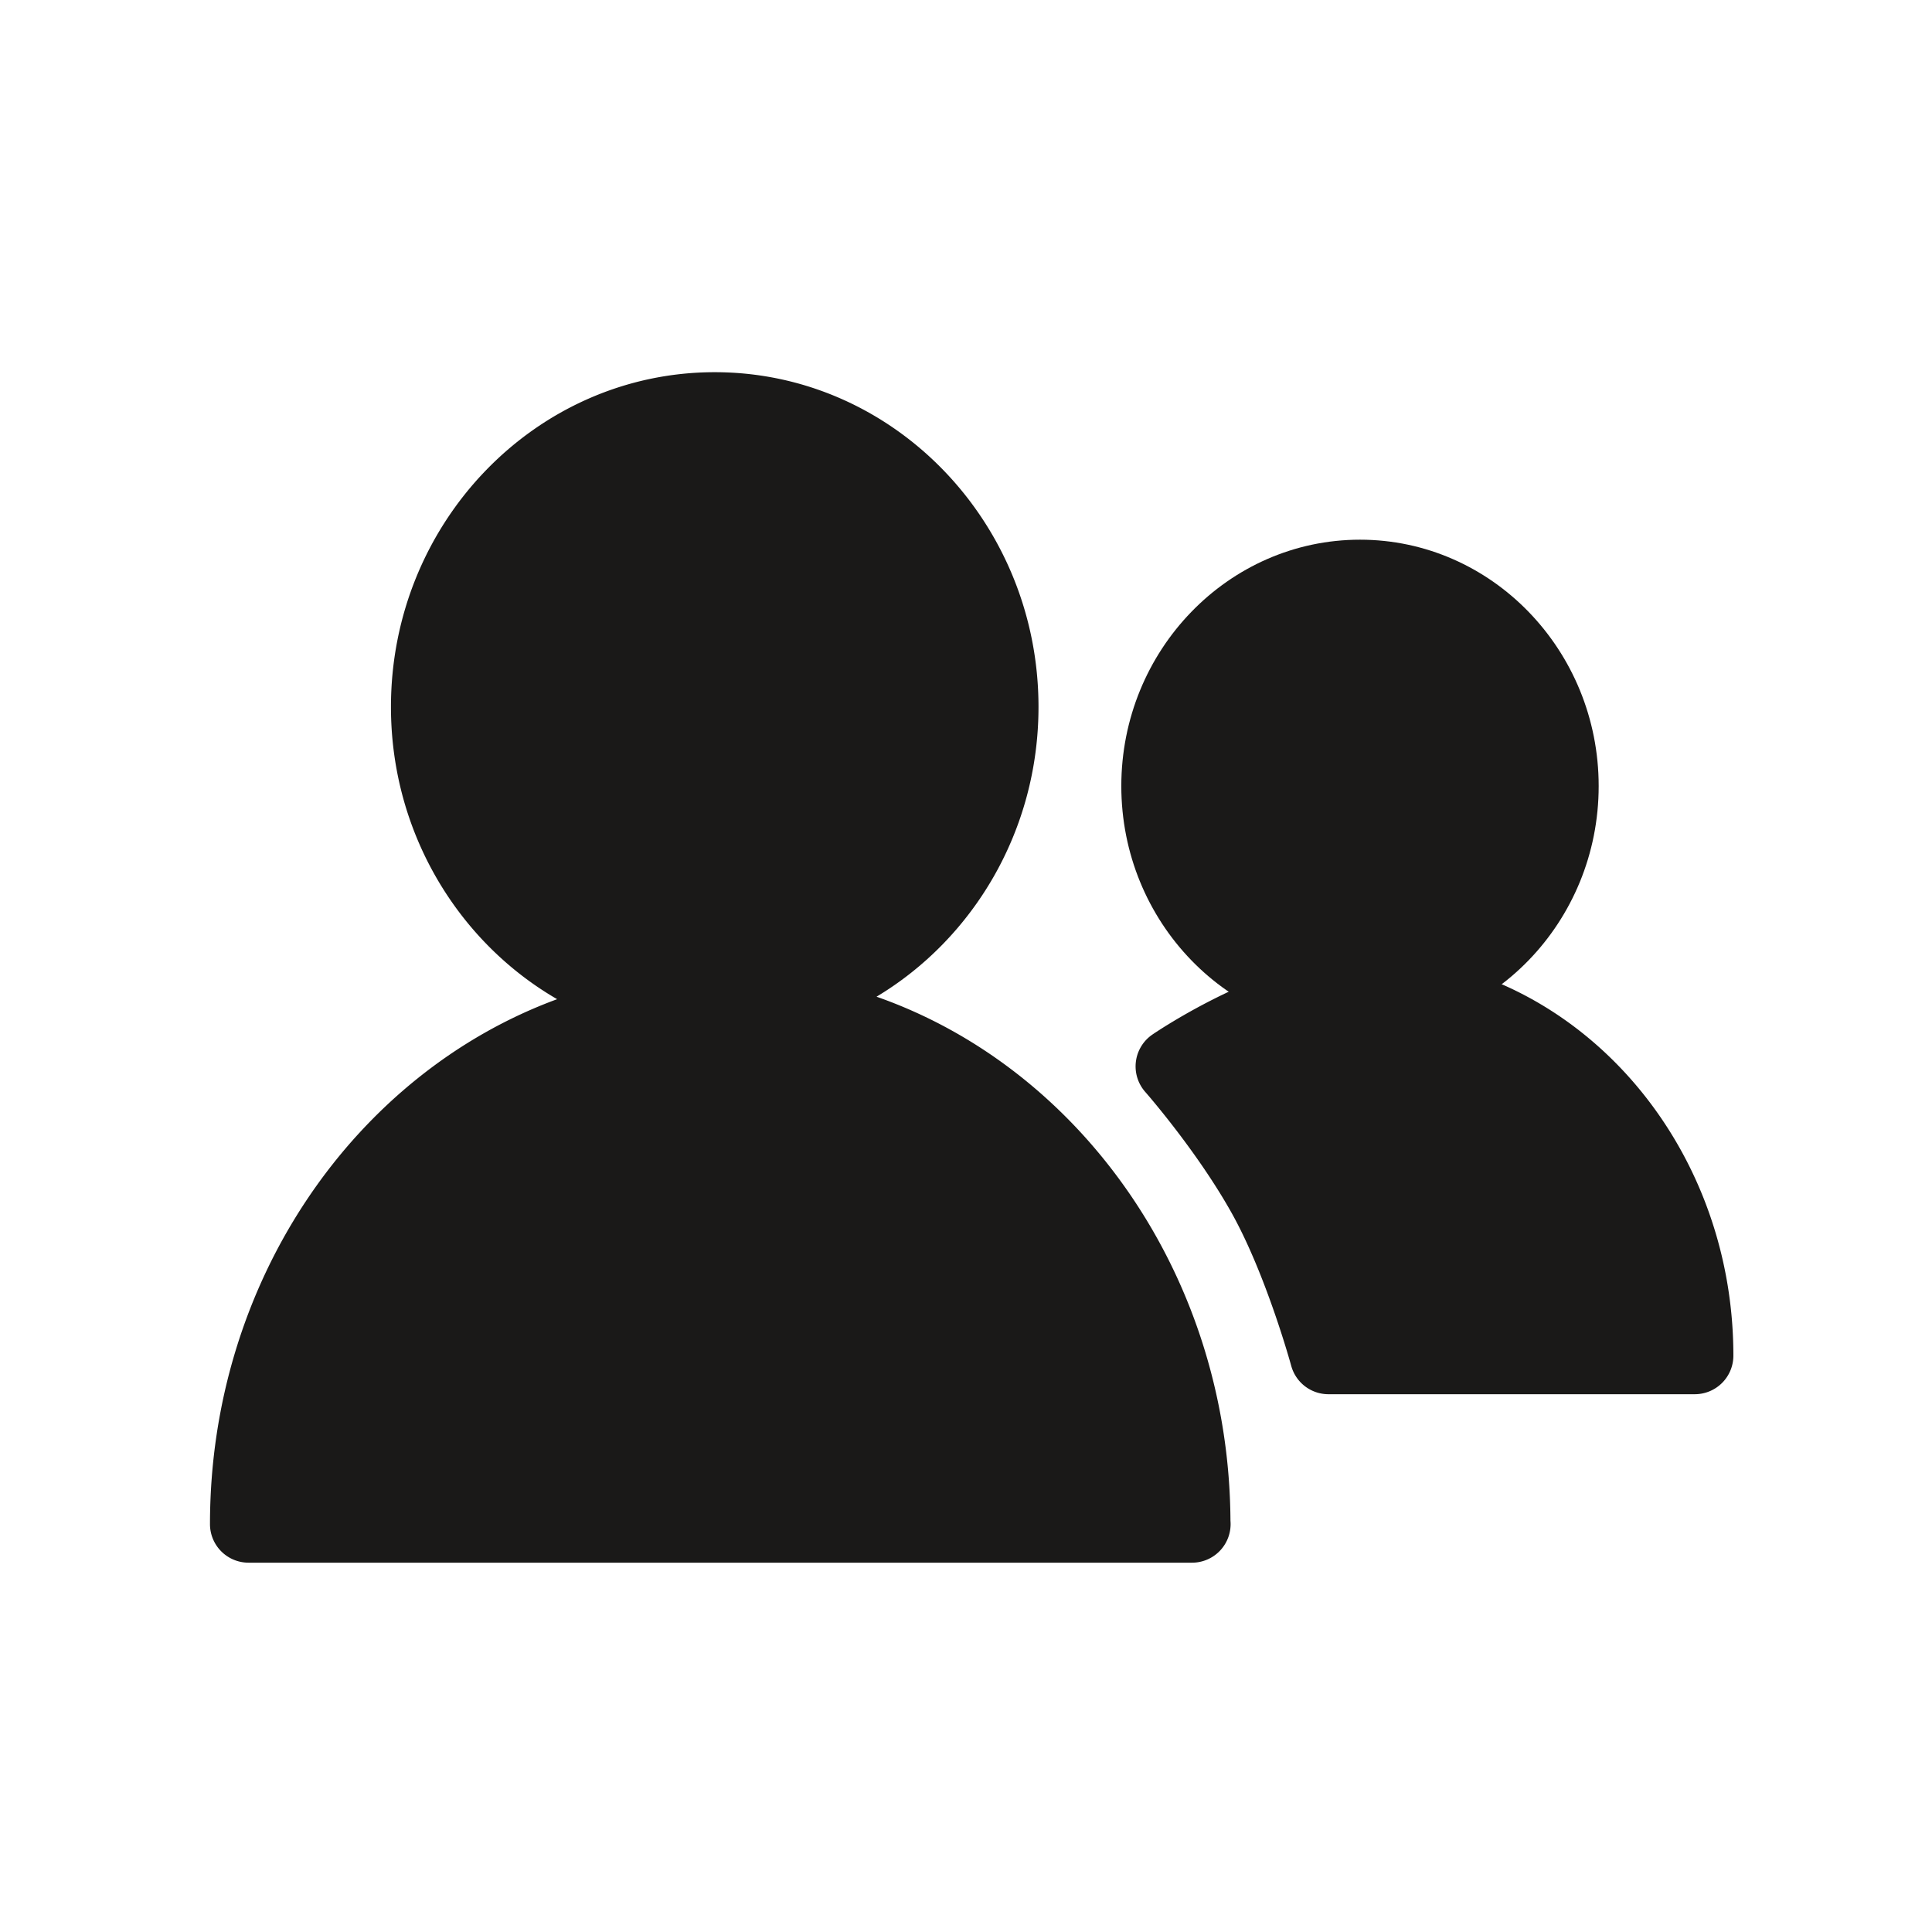 <svg width="284" height="284" viewBox="0 0 284 284" xmlns="http://www.w3.org/2000/svg">
    <g fill="#1A1918" fill-rule="evenodd">
        <path d="M199.917 79.333c-19.348 0-35.087 16.248-35.087 36.218 0 19.971 15.74 36.22 35.087 36.22 19.346 0 35.085-16.249 35.085-36.22 0-19.97-15.739-36.218-35.085-36.218"/>
        <path d="M200.482 140.431c-13.867 0-30.384 11.17-31.08 11.646a5.67 5.67 0 0 0-1.054 8.432c.075.085 7.576 8.633 12.699 17.792 5.085 9.09 8.722 22.332 8.758 22.465a5.67 5.67 0 0 0 5.47 4.181h53.859a5.669 5.669 0 0 0 5.669-5.669c0-32.449-24.368-58.847-54.321-58.847"/>
        <path d="M180.875 223.546c-.197-35.998-22.014-66.52-52.028-77.034 14.218-8.52 23.81-24.415 23.81-42.594 0-27.132-21.35-49.206-47.592-49.206-26.244 0-47.595 22.074-47.595 49.206 0 18.44 9.868 34.535 24.427 42.96-29.633 10.888-51.03 41.353-51.03 77.164a5.669 5.669 0 0 0 5.668 5.669h138.672a5.669 5.669 0 0 0 5.668-6.165"/>
    </g>
</svg>
